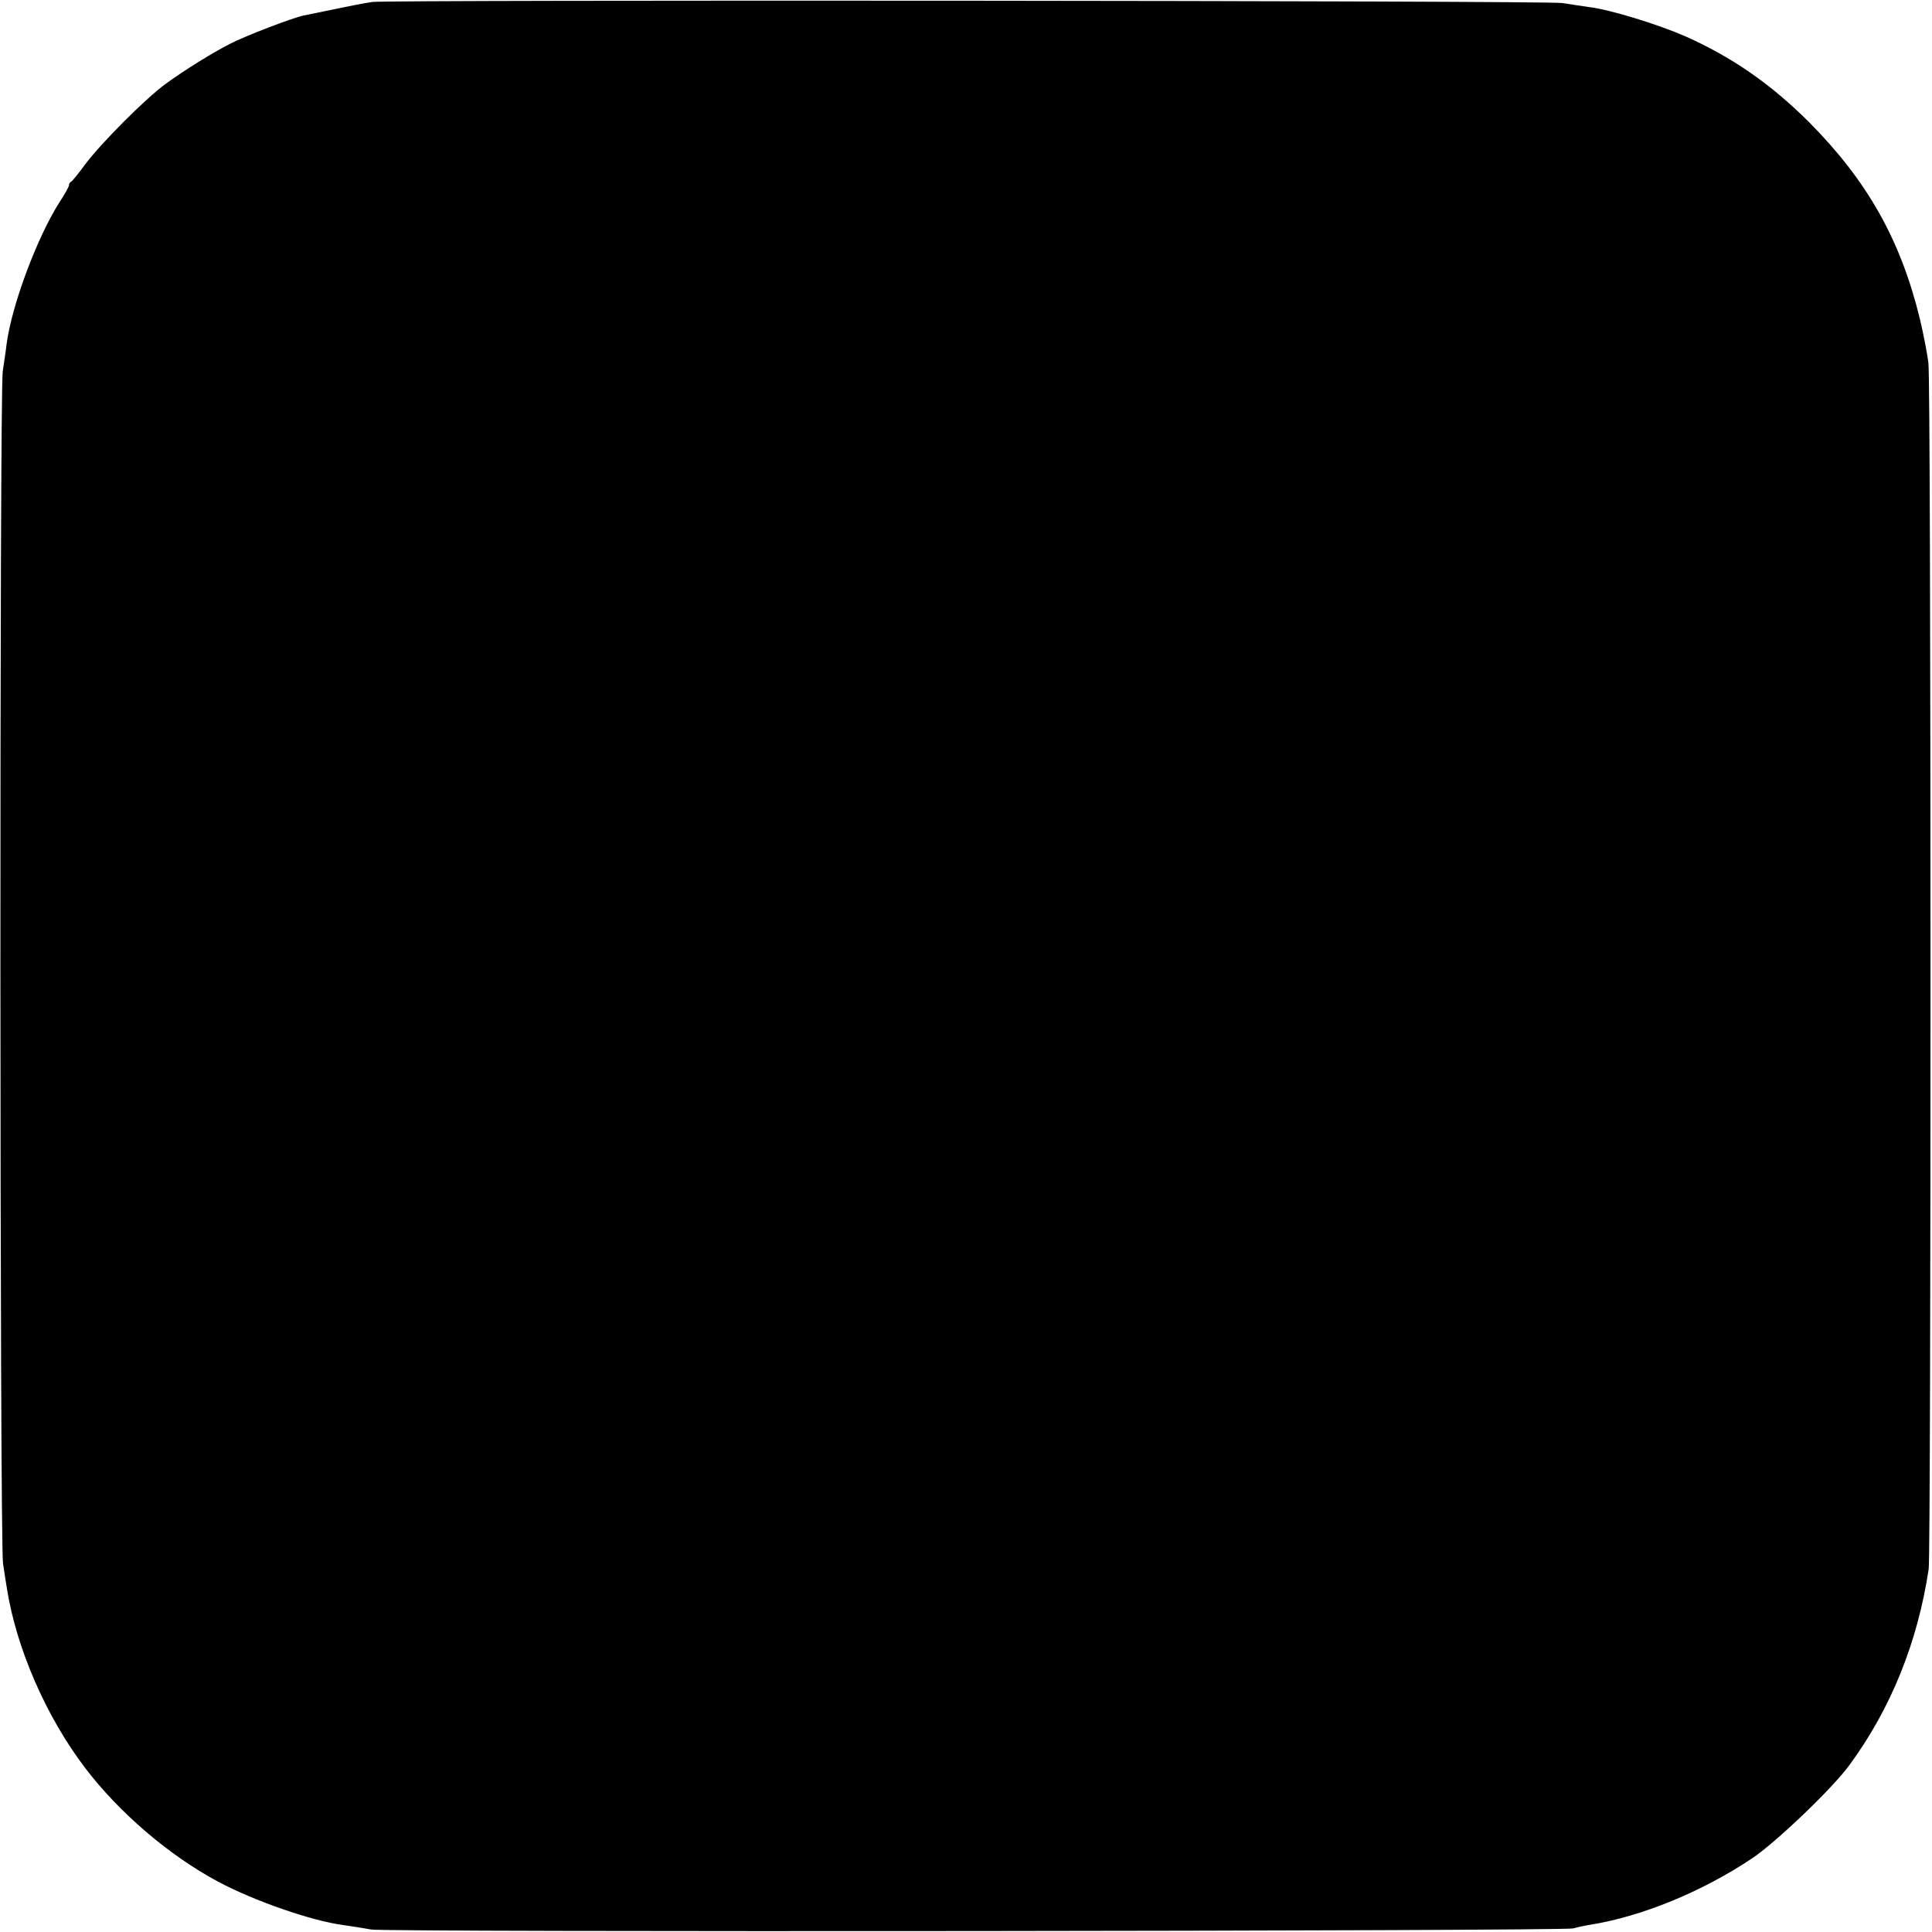 <?xml version="1.0" standalone="no"?>
<!DOCTYPE svg PUBLIC "-//W3C//DTD SVG 20010904//EN"
 "http://www.w3.org/TR/2001/REC-SVG-20010904/DTD/svg10.dtd">
<svg version="1.0" xmlns="http://www.w3.org/2000/svg"
 width="700pt" height="700pt" viewBox="0 0 700 700"
 preserveAspectRatio="xMidYMid meet">
<g transform="translate(0,700) scale(0.1,-0.1)"
fill="#000000" stroke="none">
<path d="M1350 6993 c-30 -4 -75 -13 -249 -49 -40 -8 -212 -74 -266 -102 -67
-34 -168 -97 -235 -146 -73 -53 -235 -216 -291 -291 -24 -33 -47 -61 -51 -63
-5 -2 -8 -8 -8 -13 0 -5 -16 -34 -36 -64 -80 -127 -171 -369 -190 -511 -3 -27
-10 -71 -14 -99 -12 -71 -11 -4245 1 -4320 5 -33 11 -73 14 -90 34 -216 141
-463 283 -650 123 -162 304 -317 481 -412 131 -70 340 -143 456 -158 28 -4 73
-11 100 -16 61 -10 4320 -6 4355 4 14 4 41 10 60 13 188 30 406 119 590 242
88 60 289 252 351 337 151 206 247 445 287 710 9 66 9 4292 -1 4370 -4 33 -18
105 -31 160 -70 287 -191 500 -400 711 -139 139 -280 237 -451 313 -96 42
-270 96 -345 105 -25 4 -70 10 -100 15 -53 9 -4234 12 -4310 4z"/>
</g>
</svg>
